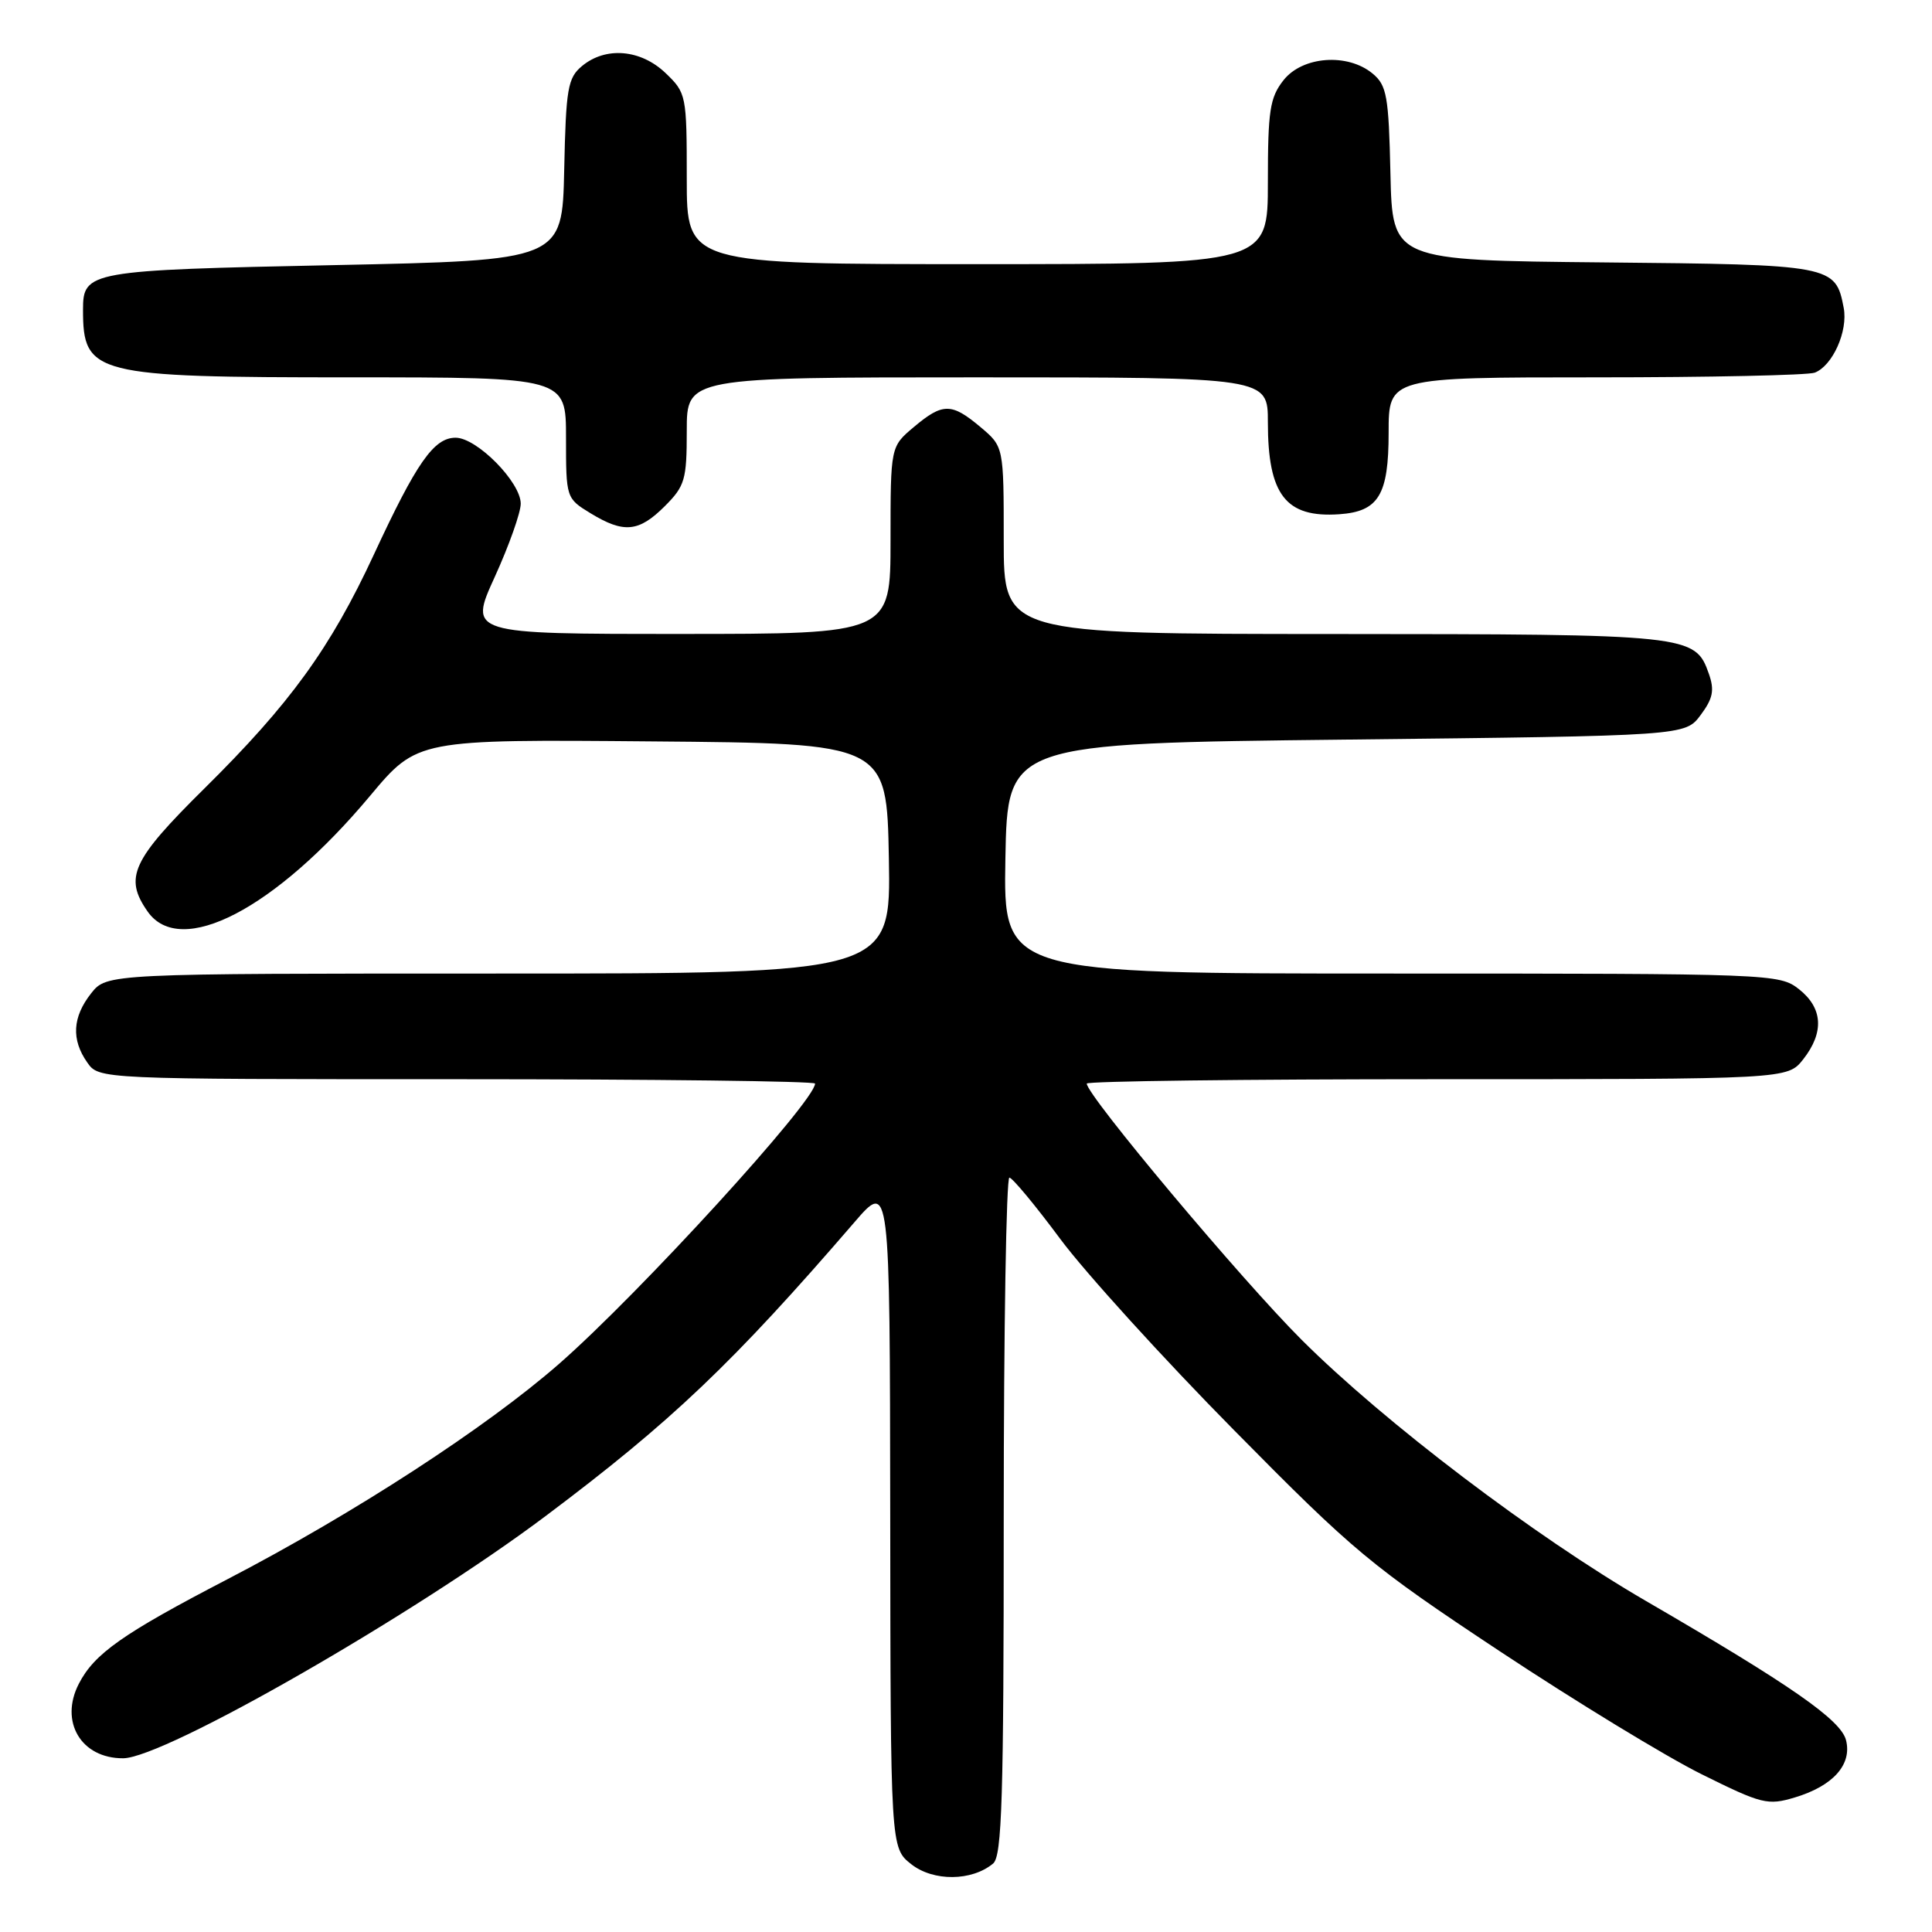 <?xml version="1.0" encoding="UTF-8" standalone="no"?>
<!DOCTYPE svg PUBLIC "-//W3C//DTD SVG 1.1//EN" "http://www.w3.org/Graphics/SVG/1.1/DTD/svg11.dtd" >
<svg xmlns="http://www.w3.org/2000/svg" xmlns:xlink="http://www.w3.org/1999/xlink" version="1.1" viewBox="0 0 256 256">
 <g >
 <path fill="currentColor"
d=" M 131.59 246.93 C 132.77 245.95 133.00 238.29 133.00 200.88 C 133.00 176.19 133.34 156.02 133.75 156.04 C 134.16 156.07 137.20 159.73 140.50 164.18 C 143.80 168.62 154.15 180.02 163.50 189.49 C 179.45 205.66 181.63 207.47 198.76 218.82 C 208.80 225.47 220.83 232.80 225.50 235.11 C 233.46 239.06 234.23 239.25 237.83 238.17 C 242.89 236.65 245.42 233.82 244.61 230.59 C 243.94 227.90 237.32 223.30 218.10 212.14 C 203.33 203.56 183.47 188.50 172.46 177.52 C 164.49 169.56 144.00 145.14 144.00 143.58 C 144.00 143.26 164.89 143.00 190.43 143.00 C 236.85 143.00 236.85 143.00 238.93 140.37 C 241.74 136.79 241.54 133.57 238.37 131.07 C 235.78 129.04 234.82 129.00 184.34 129.00 C 132.95 129.00 132.95 129.00 133.22 113.75 C 133.50 98.50 133.50 98.50 178.39 98.00 C 223.29 97.50 223.29 97.50 225.34 94.75 C 226.98 92.55 227.20 91.46 226.43 89.27 C 224.61 84.10 223.93 84.03 176.75 84.01 C 133.00 84.00 133.00 84.00 133.00 71.59 C 133.00 59.18 133.00 59.18 129.92 56.59 C 126.08 53.36 124.92 53.36 121.08 56.59 C 118.00 59.18 118.00 59.18 118.00 71.59 C 118.00 84.00 118.00 84.00 90.06 84.00 C 62.11 84.00 62.11 84.00 65.56 76.44 C 67.45 72.29 69.00 67.92 69.00 66.74 C 69.00 63.89 63.19 58.00 60.37 58.00 C 57.49 58.00 55.20 61.28 49.54 73.48 C 43.78 85.89 38.45 93.24 27.08 104.48 C 17.46 113.99 16.41 116.28 19.56 120.78 C 23.91 127.00 36.47 120.47 49.04 105.45 C 55.30 97.97 55.30 97.97 86.40 98.24 C 117.50 98.50 117.50 98.50 117.78 113.75 C 118.05 129.00 118.05 129.00 66.10 129.00 C 14.15 129.00 14.15 129.00 12.07 131.63 C 9.60 134.77 9.43 137.75 11.56 140.78 C 13.11 143.00 13.11 143.00 60.56 143.00 C 86.65 143.00 108.00 143.26 108.00 143.58 C 108.00 145.91 84.74 171.38 74.11 180.69 C 64.46 189.14 46.93 200.53 30.13 209.26 C 16.28 216.46 12.51 219.10 10.45 223.10 C 7.85 228.13 10.75 233.01 16.32 232.98 C 21.78 232.95 54.86 213.98 72.33 200.86 C 89.02 188.33 97.09 180.65 113.21 161.96 C 117.91 156.50 117.91 156.50 117.96 200.68 C 118.00 244.85 118.00 244.85 120.75 247.02 C 123.68 249.32 128.76 249.28 131.59 246.93 Z  M 88.08 67.08 C 90.76 64.40 91.00 63.57 91.00 57.08 C 91.00 50.00 91.00 50.00 129.50 50.00 C 168.00 50.00 168.00 50.00 168.00 55.95 C 168.00 65.57 170.37 68.63 177.46 68.14 C 182.67 67.78 184.00 65.59 184.00 57.35 C 184.00 50.00 184.00 50.00 211.42 50.00 C 226.50 50.00 239.56 49.72 240.46 49.38 C 242.83 48.47 244.89 43.87 244.30 40.79 C 243.22 35.13 242.83 35.06 212.44 34.77 C 184.50 34.50 184.50 34.50 184.24 23.00 C 184.01 12.72 183.76 11.31 181.88 9.75 C 178.57 7.00 172.58 7.44 170.07 10.63 C 168.26 12.93 168.00 14.66 168.00 24.13 C 168.00 35.00 168.00 35.00 129.50 35.00 C 91.00 35.00 91.00 35.00 91.00 23.69 C 91.00 12.60 90.94 12.32 88.20 9.69 C 84.90 6.53 80.26 6.14 77.12 8.75 C 75.23 10.32 74.99 11.71 74.76 22.50 C 74.50 34.50 74.50 34.50 44.25 35.13 C 11.74 35.80 11.00 35.93 11.00 41.04 C 11.00 49.64 12.43 50.00 46.45 50.00 C 75.00 50.00 75.00 50.00 75.00 58.01 C 75.00 65.98 75.02 66.04 78.25 68.01 C 82.66 70.70 84.64 70.51 88.08 67.08 Z "/>
</g>
</svg>